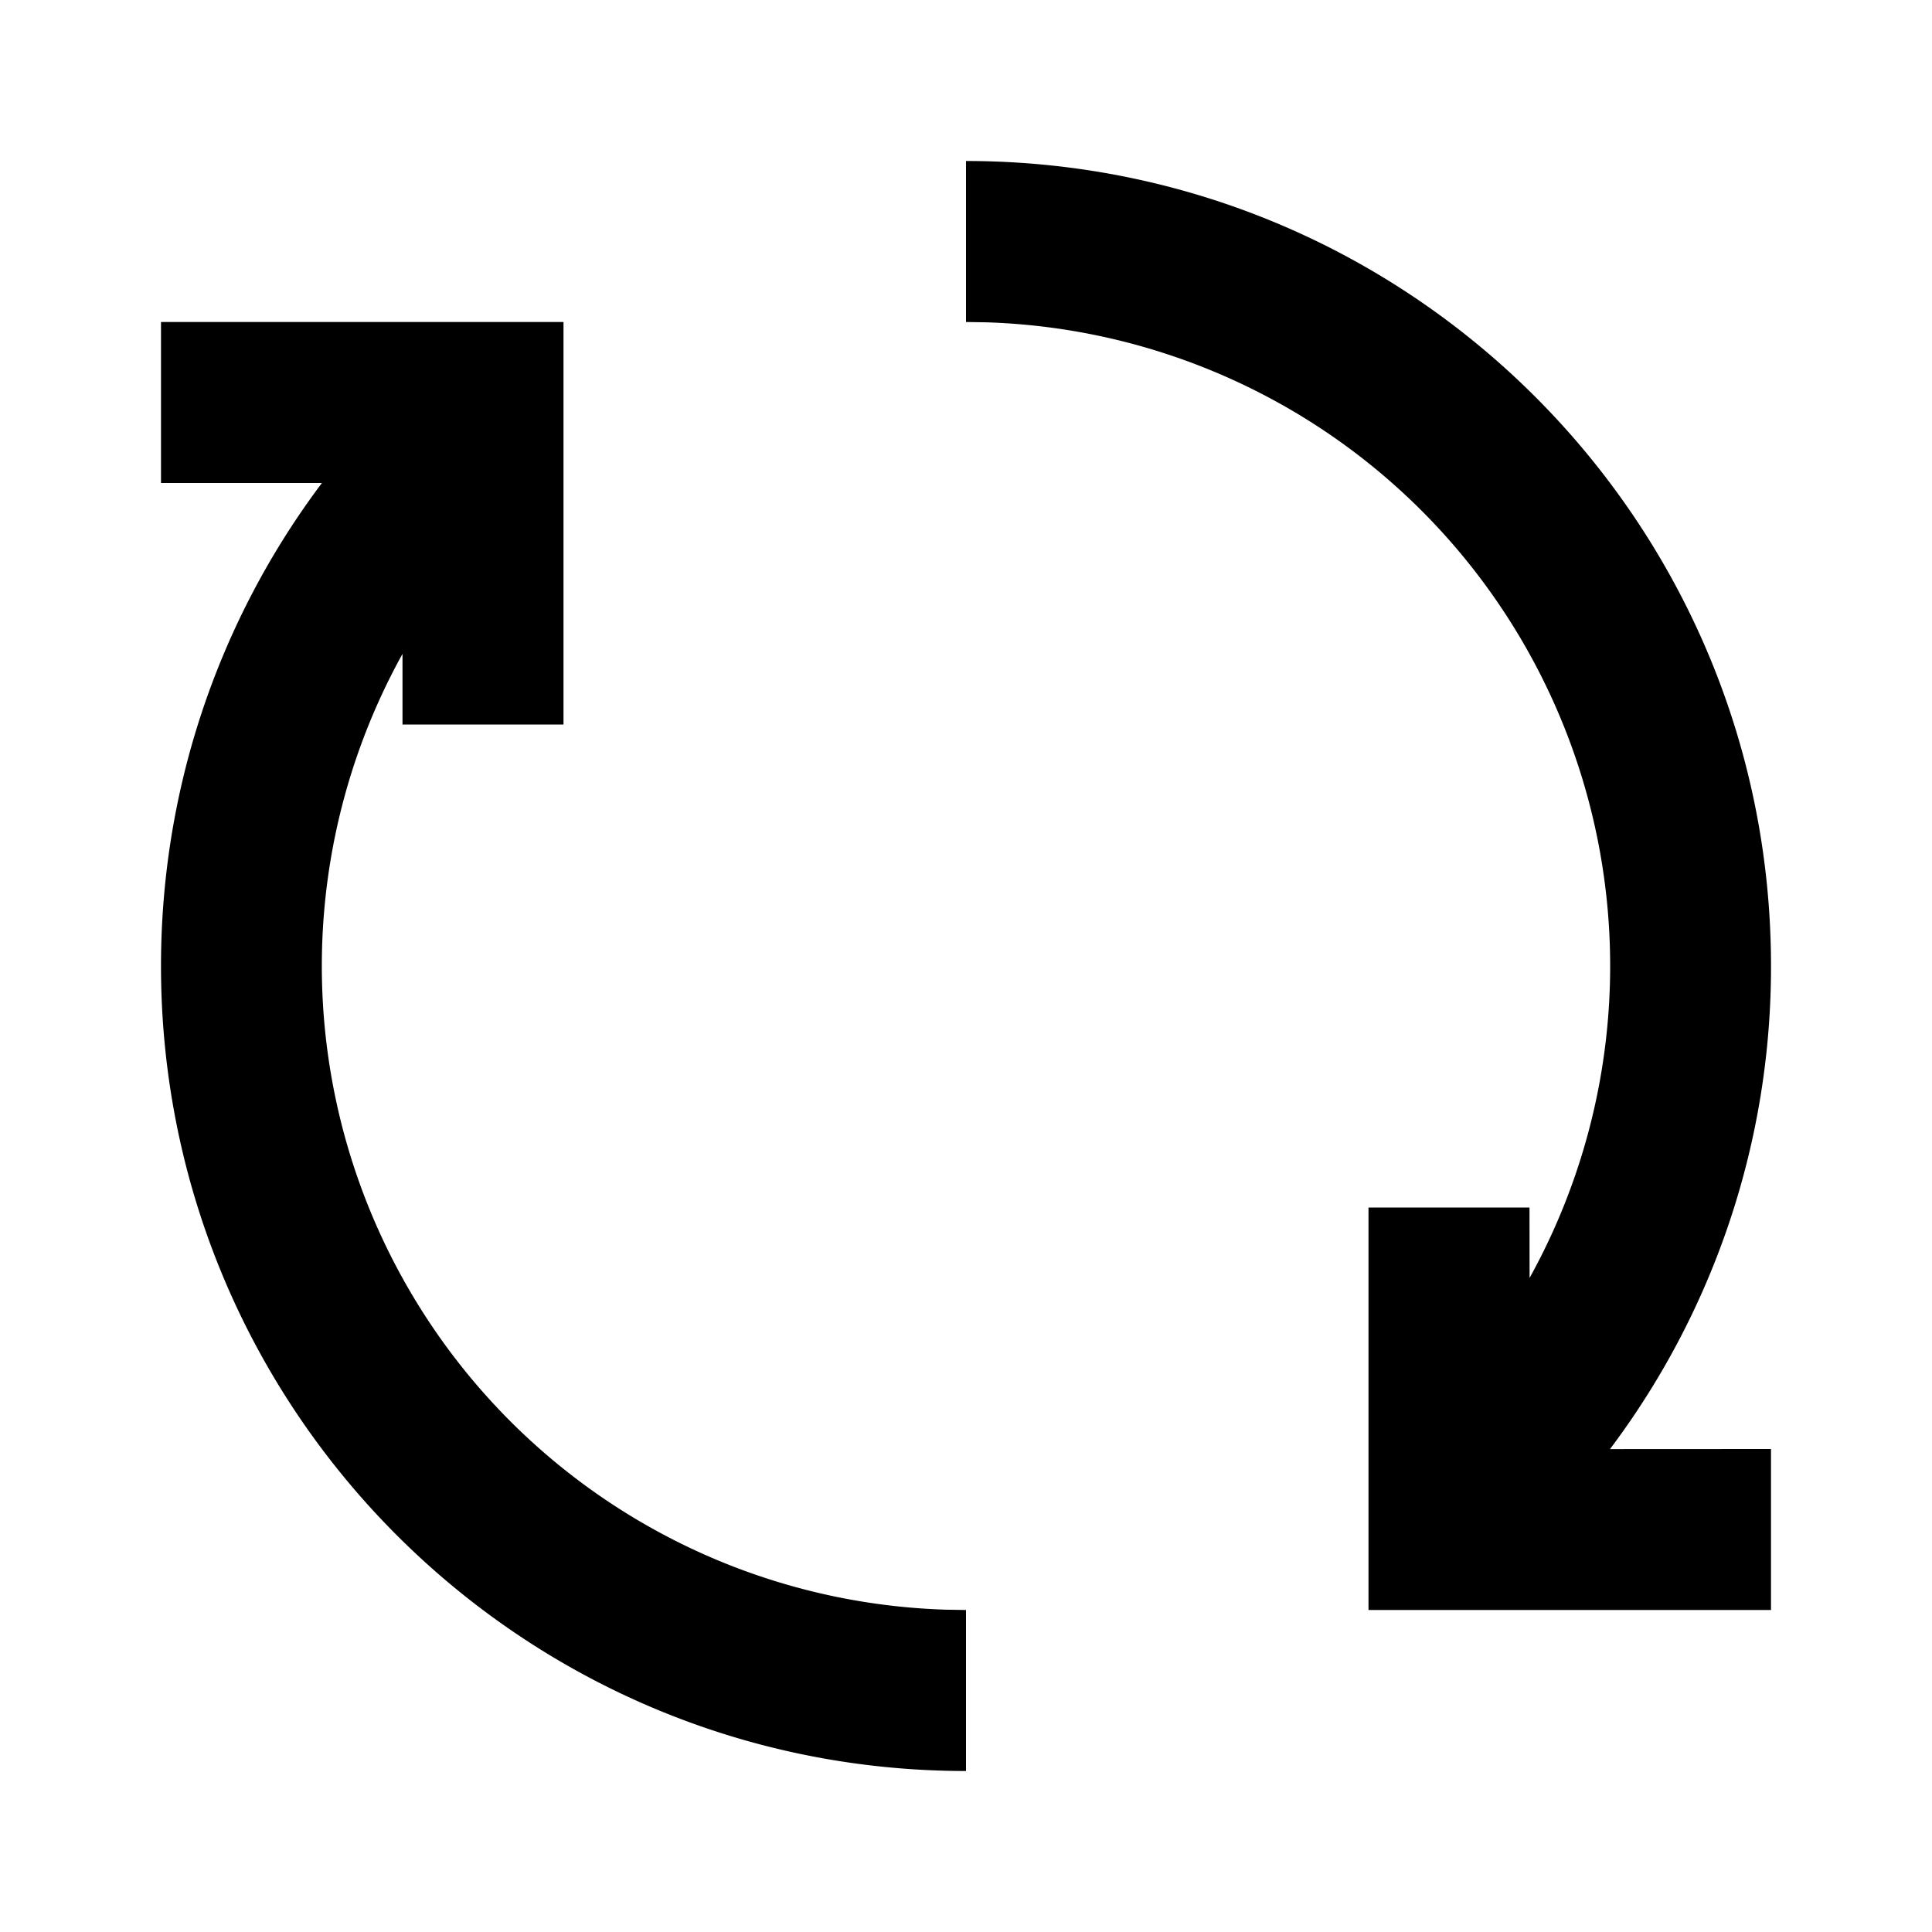 <svg class="icon" viewBox="0 0 1024 1024" xmlns="http://www.w3.org/2000/svg" xmlns:xlink="http://www.w3.org/1999/xlink" id="icon-refresh-2-line"><defs><style type="text/css"></style></defs><path d="M298.667 170.667v213.333H213.333v-37.419a341.333 341.333 0 0 0 288 506.581L512 853.333v85.333C276.352 938.667 85.333 747.648 85.333 512c0-93.952 30.549-183.125 85.291-256H85.333V170.667h213.333z m213.333-85.333c235.648 0 426.667 191.019 426.667 426.667a425.088 425.088 0 0 1-85.333 256.043L938.667 768v85.333h-213.333v-213.333h85.333l0.043 37.333A341.333 341.333 0 0 0 522.667 170.837L512 170.667V85.333z" p-id="7267" /></svg>